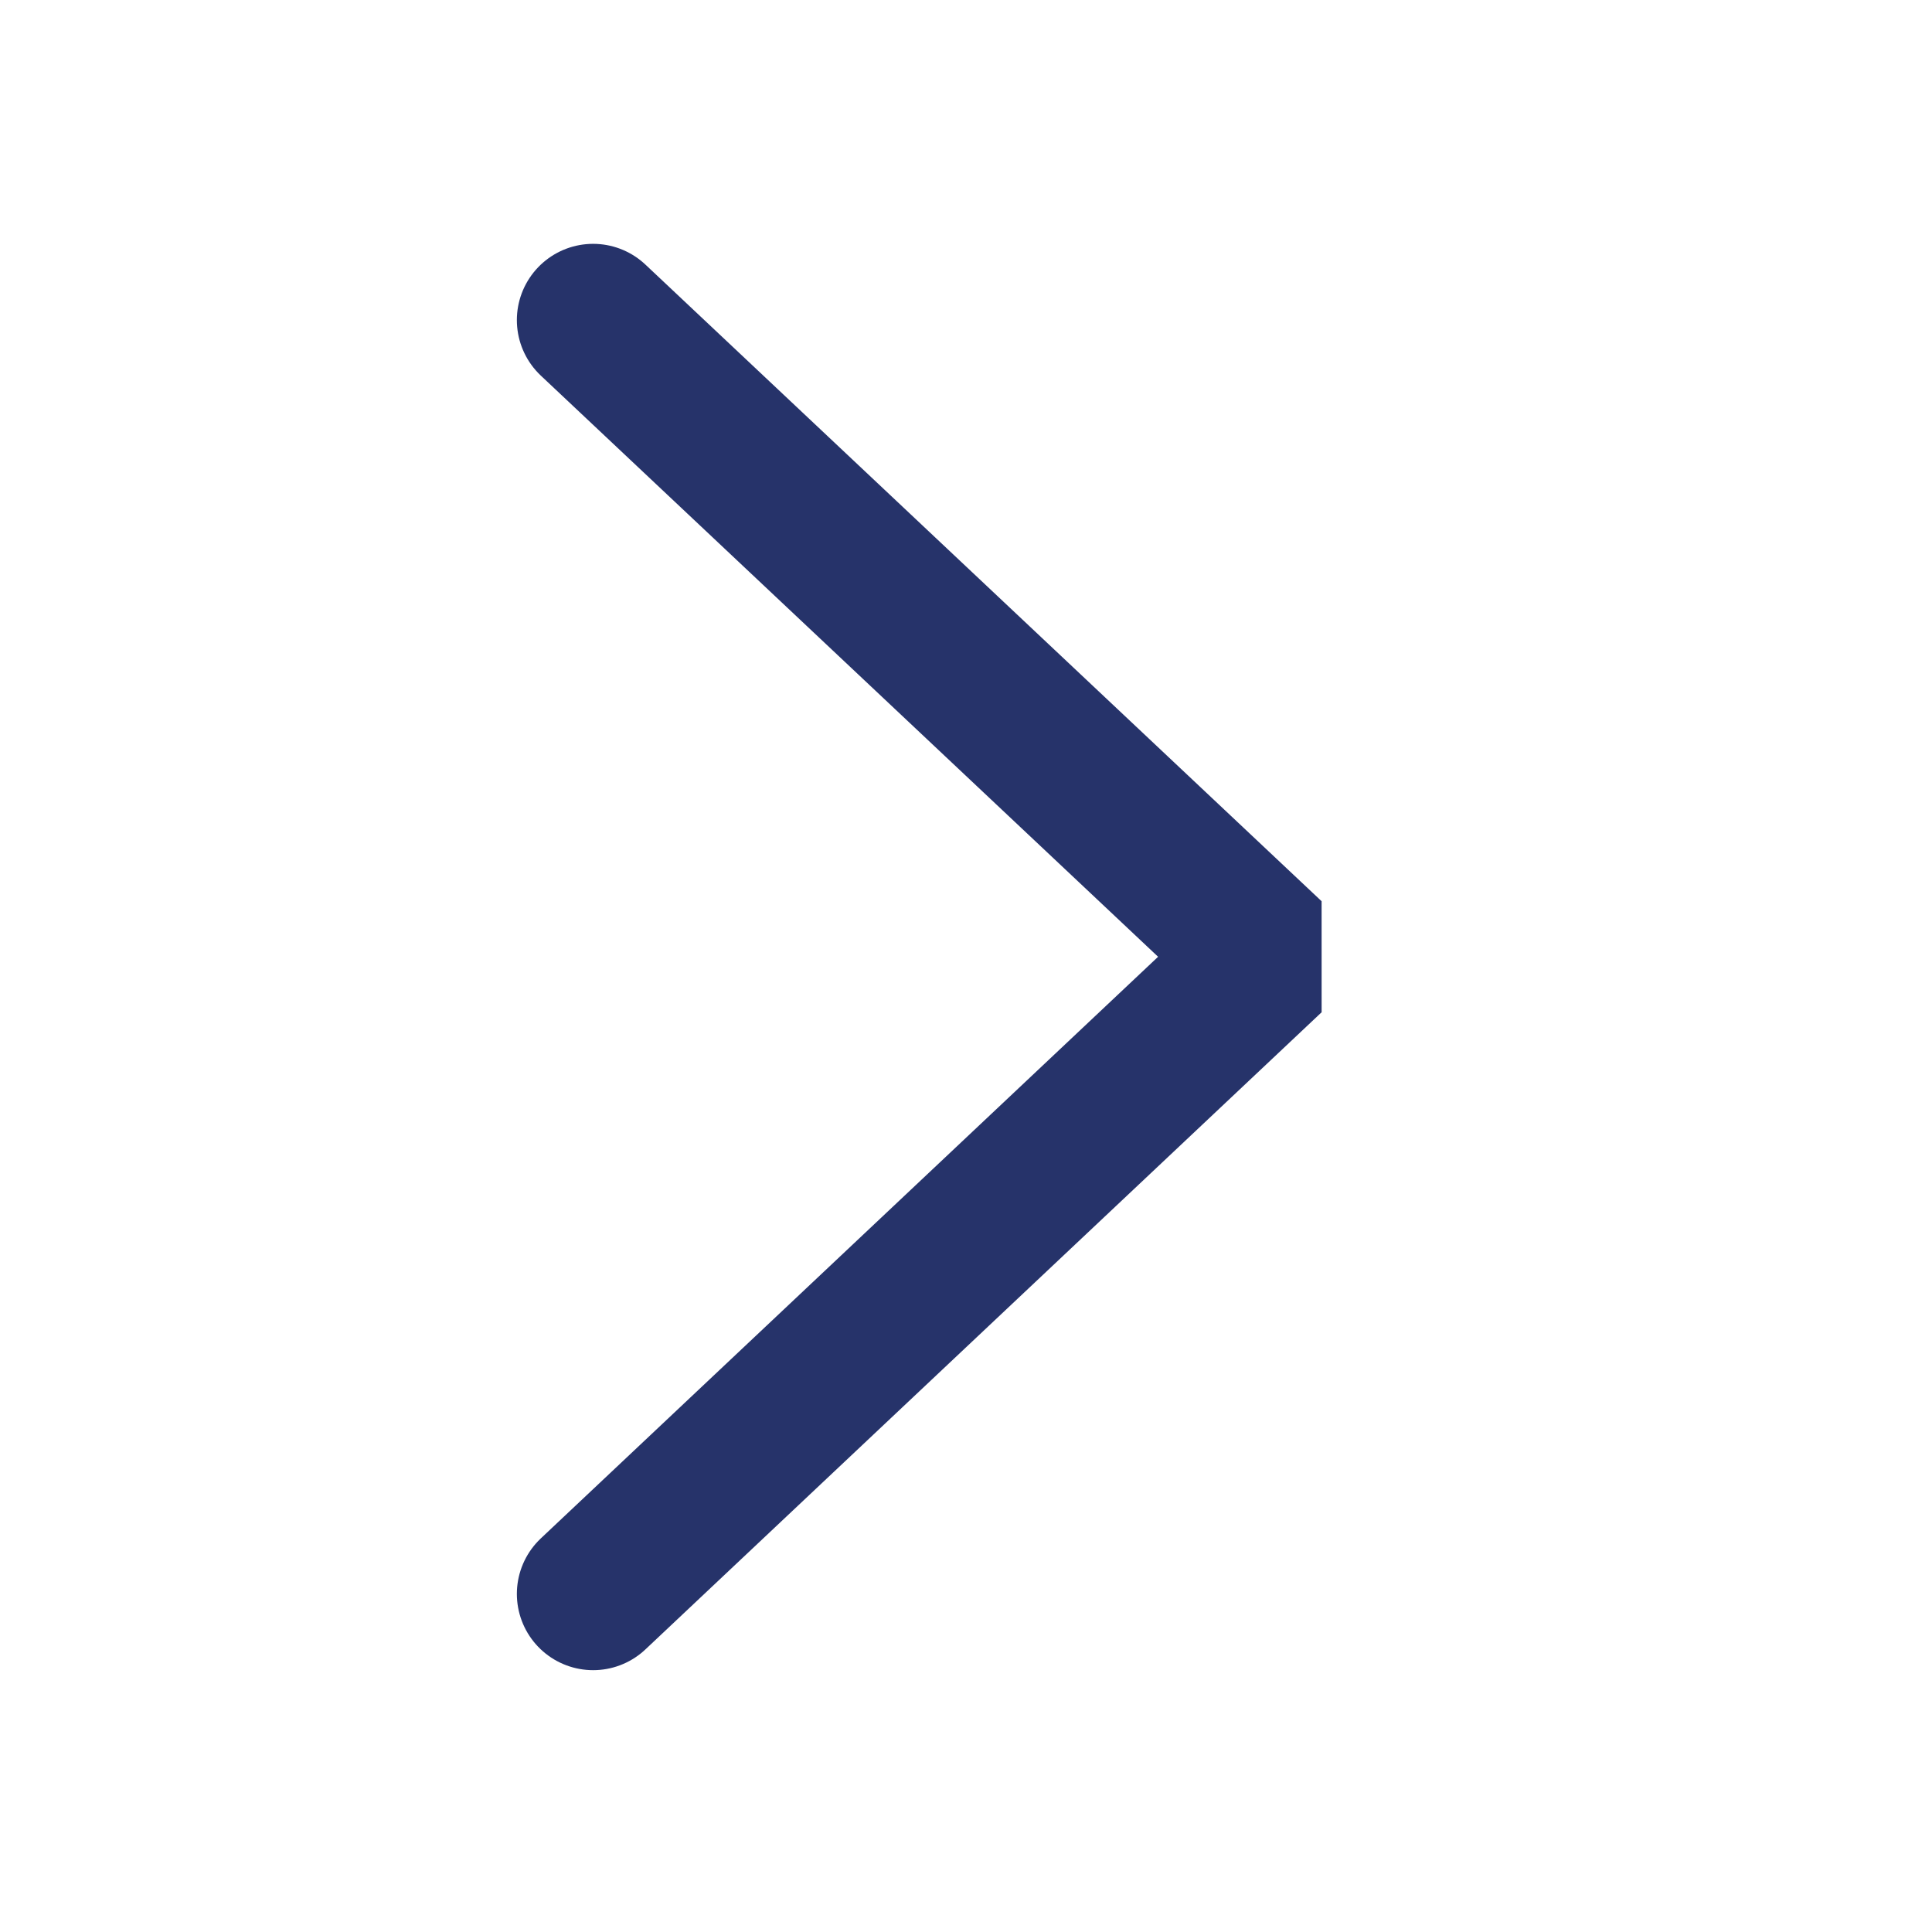 <svg width="19" height="19" viewBox="0 0 19 19" fill="none" xmlns="http://www.w3.org/2000/svg">
<path d="M5.833 15.675L12.483 9.409L5.833 3.148" stroke="#26336A" stroke-width="1.5" stroke-miterlimit="10" stroke-linecap="round" stroke-linejoin="bevel"/>
</svg>

